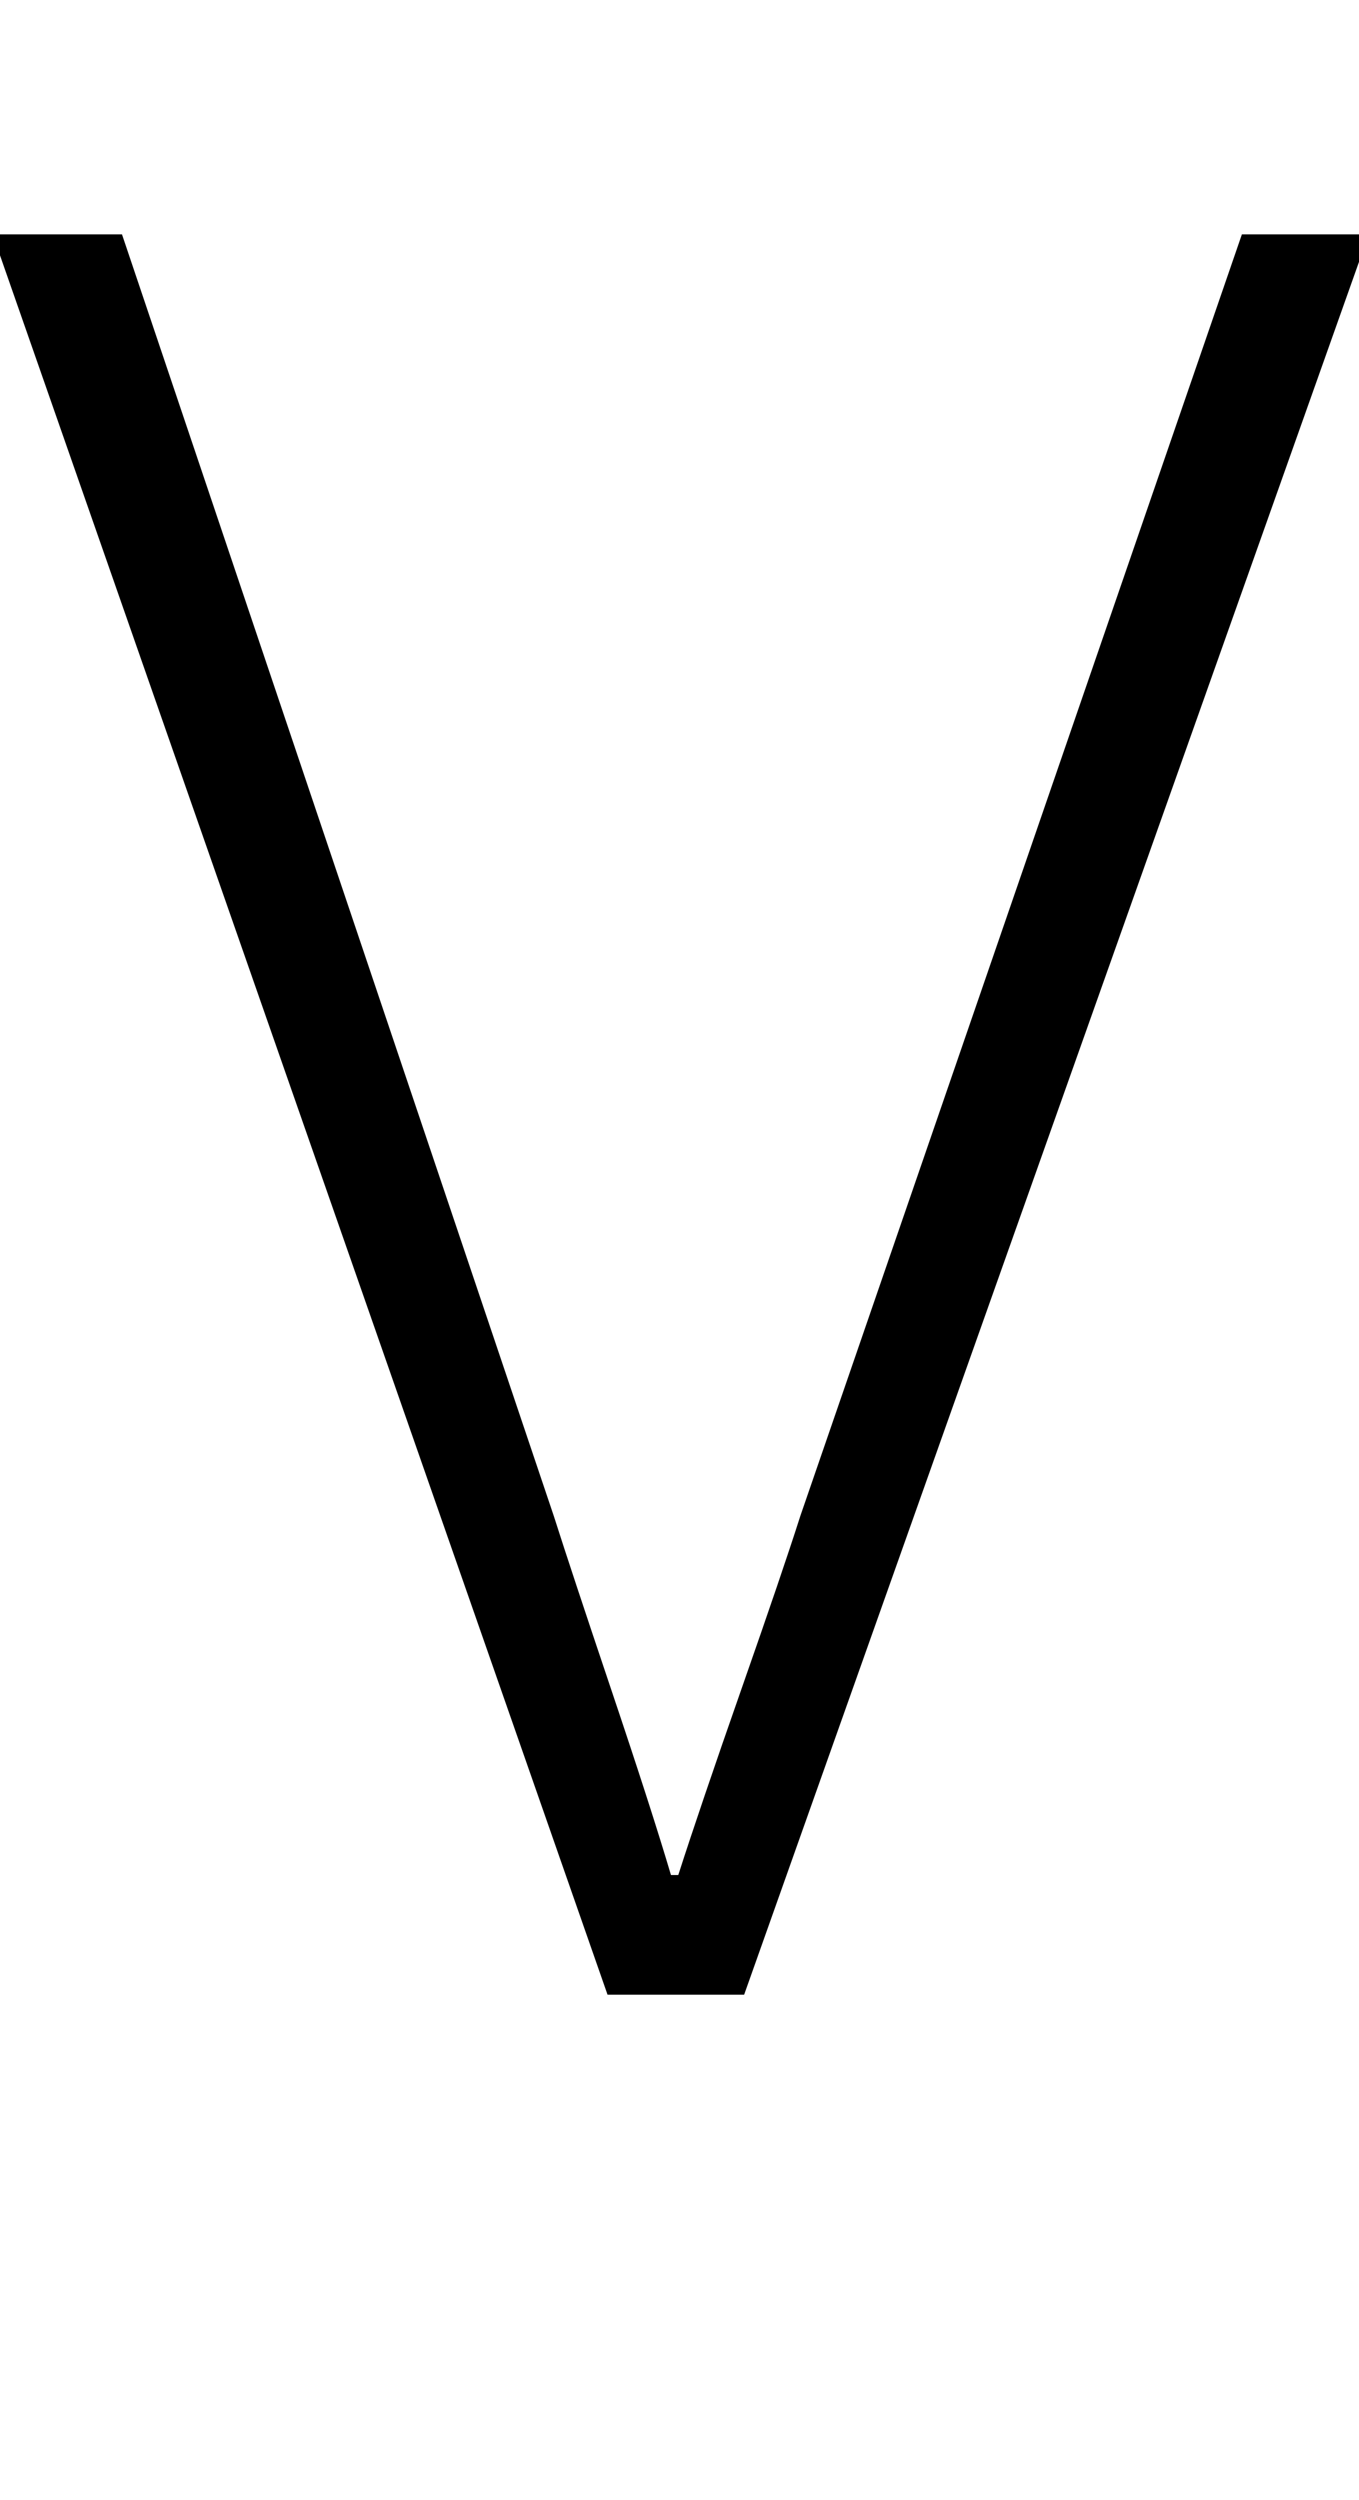 <?xml version="1.0" standalone="no"?>
<!DOCTYPE svg PUBLIC "-//W3C//DTD SVG 1.1//EN" "http://www.w3.org/Graphics/SVG/1.1/DTD/svg11.dtd" >
<svg xmlns="http://www.w3.org/2000/svg" xmlns:xlink="http://www.w3.org/1999/xlink" version="1.1" viewBox="0 0 557 1024">
  <g transform="matrix(1 0 0 -1 0 817)">
   <path fill="currentColor"
d="M-3 721h53l177 -525q7 -22 23.5 -71t24.5 -76h3q9 28 26 76.5t24 70.5l181 525h52l-256 -721h-56z" />
  </g>

</svg>
